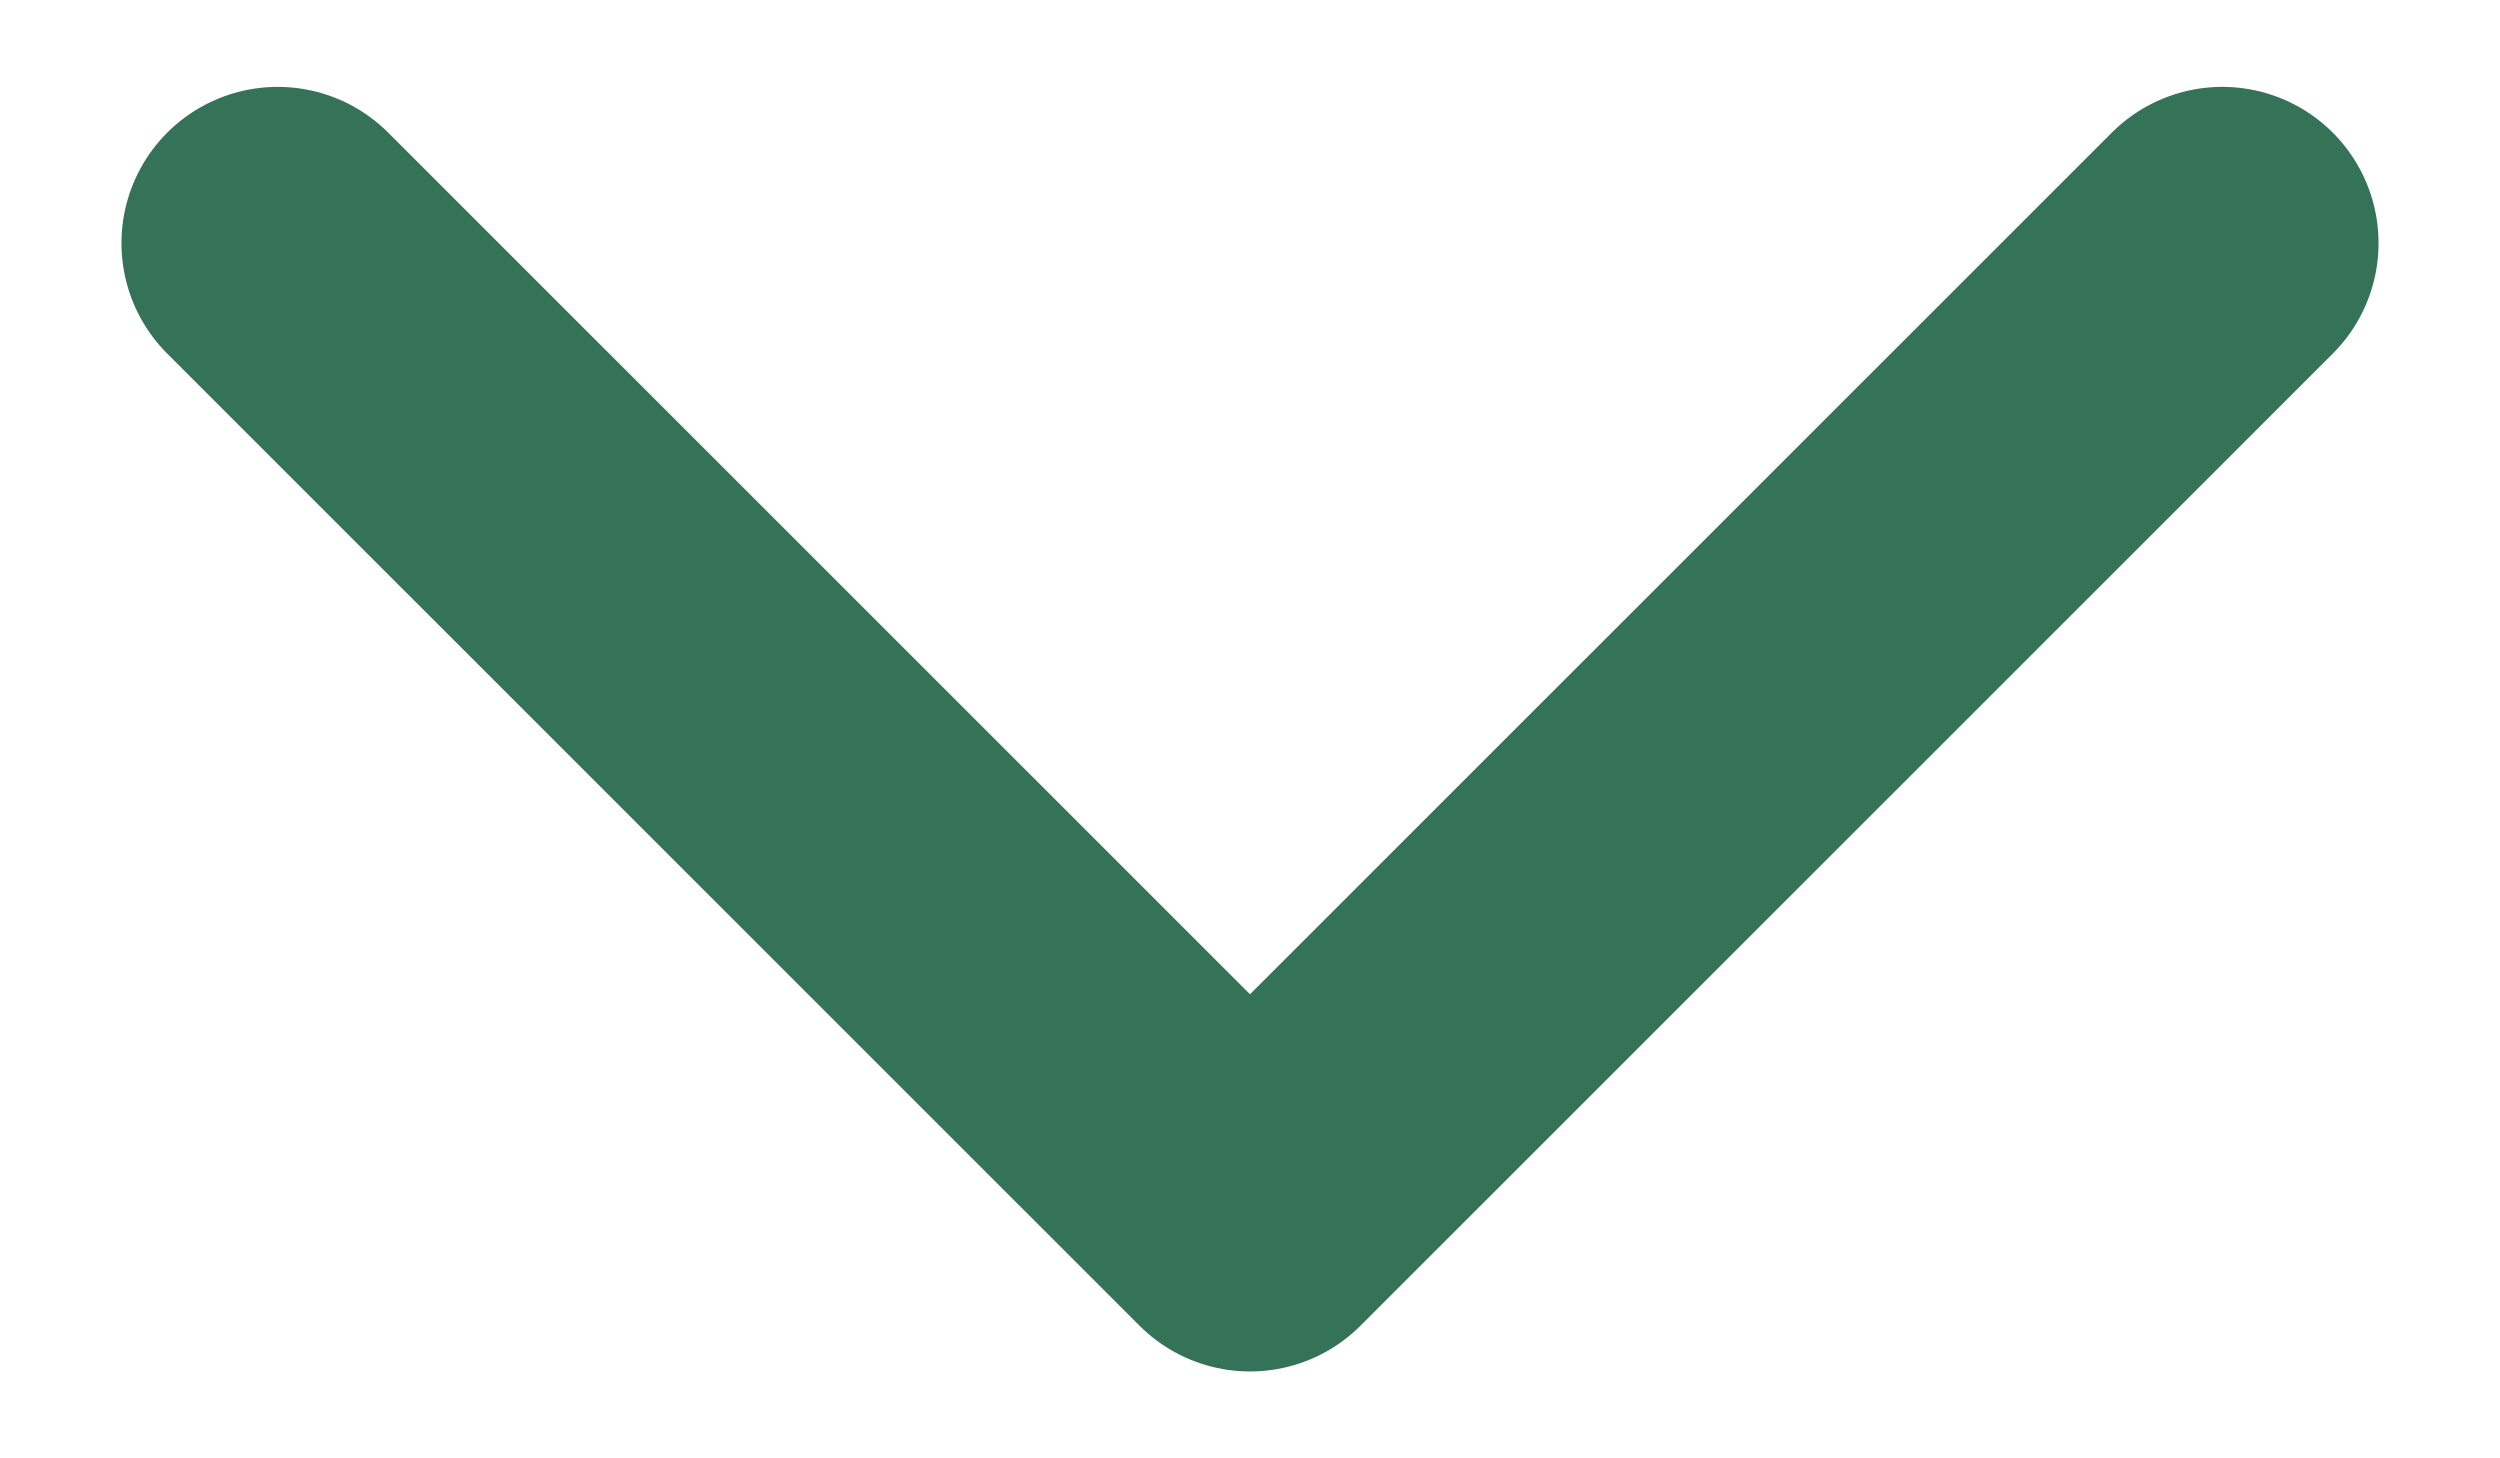 <svg width="12" height="7" viewBox="0 0 12 7" fill="none" xmlns="http://www.w3.org/2000/svg">
<path d="M10.667 1.167L6 5.833L1.333 1.167" stroke="#347357" stroke-width="1.5" stroke-linecap="round" stroke-linejoin="round"/>
</svg>
